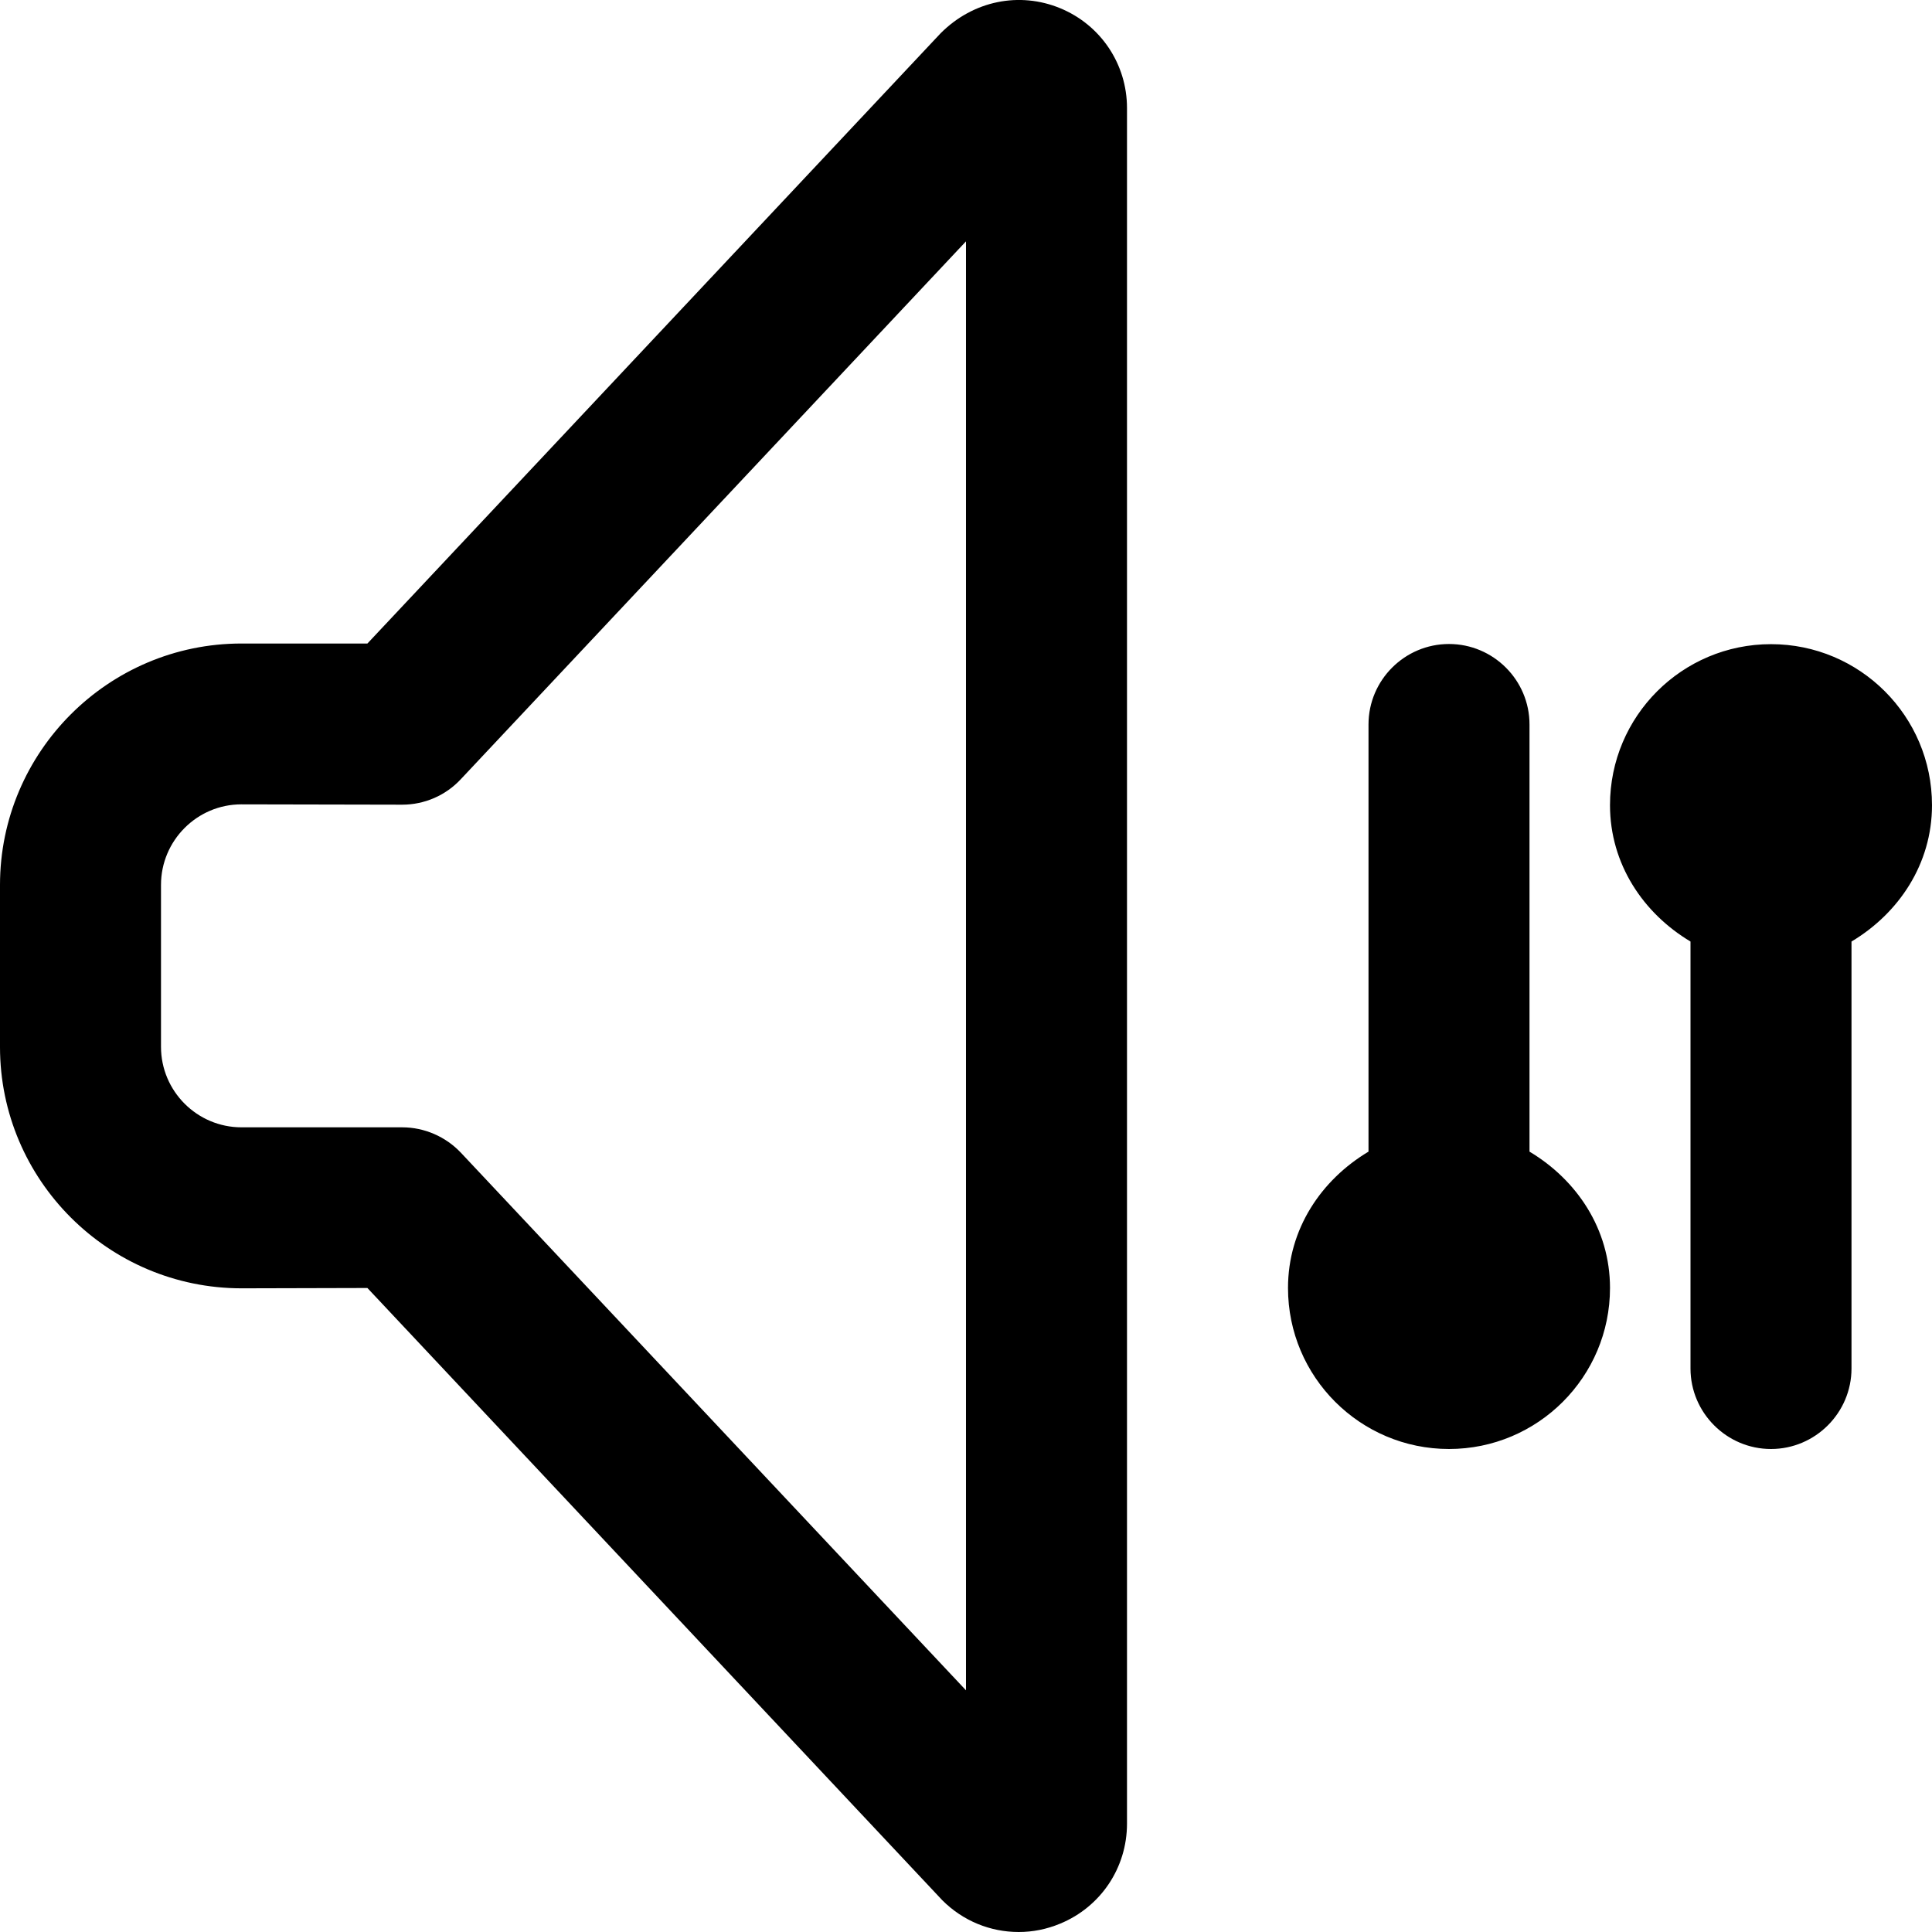<svg width="12" height="12" viewBox="0 0 12 12" xmlns="http://www.w3.org/2000/svg"><title>settings/adjust-audio_12</title><path d="M6 10.499L2.862 7.159c-.094-.099-.226-.157-.364-.157l-.998 0c-.276 0-.5-.225-.5-.5l0-1.006c0-.275.224-.5.499-.5l.998.002.001 0c.138 0 .27-.057.364-.158l3.138-3.341 0 8.999zM6.585.051c.252.104.415.347.415.62l0 10.656c0 .274-.163.517-.415.621C6.501 11.983 6.415 12 6.328 12l-.001 0c-.175 0-.345-.068-.474-.197l-3.571-3.803-.781.002C.673 8.002 0 7.329 0 6.503L0 5.497c0-.827.673-1.5 1.5-1.5l.782 0L5.842.207c.203-.204.491-.26.743-.156zM9.5 7.153c.293.175.5.48.5.847 0 .552-.448 1-1.0 1-.552 0-1-.448-1-1 0-.367.207-.672.5-.847l0-2.653c0-.276.225-.5.5-.5.275 0 .5.224.5.5l0 2.653zM12 5.001c0 .366-.207.672-.5.847l0 2.652c0 .275-.225.5-.5.5-.275 0-.5-.225-.5-.5l0-2.652c-.293-.175-.5-.481-.5-.847 0-.553.448-1 1-1.0.552 0 1.0.447 1.0 1z" fill-rule="evenodd"/></svg>